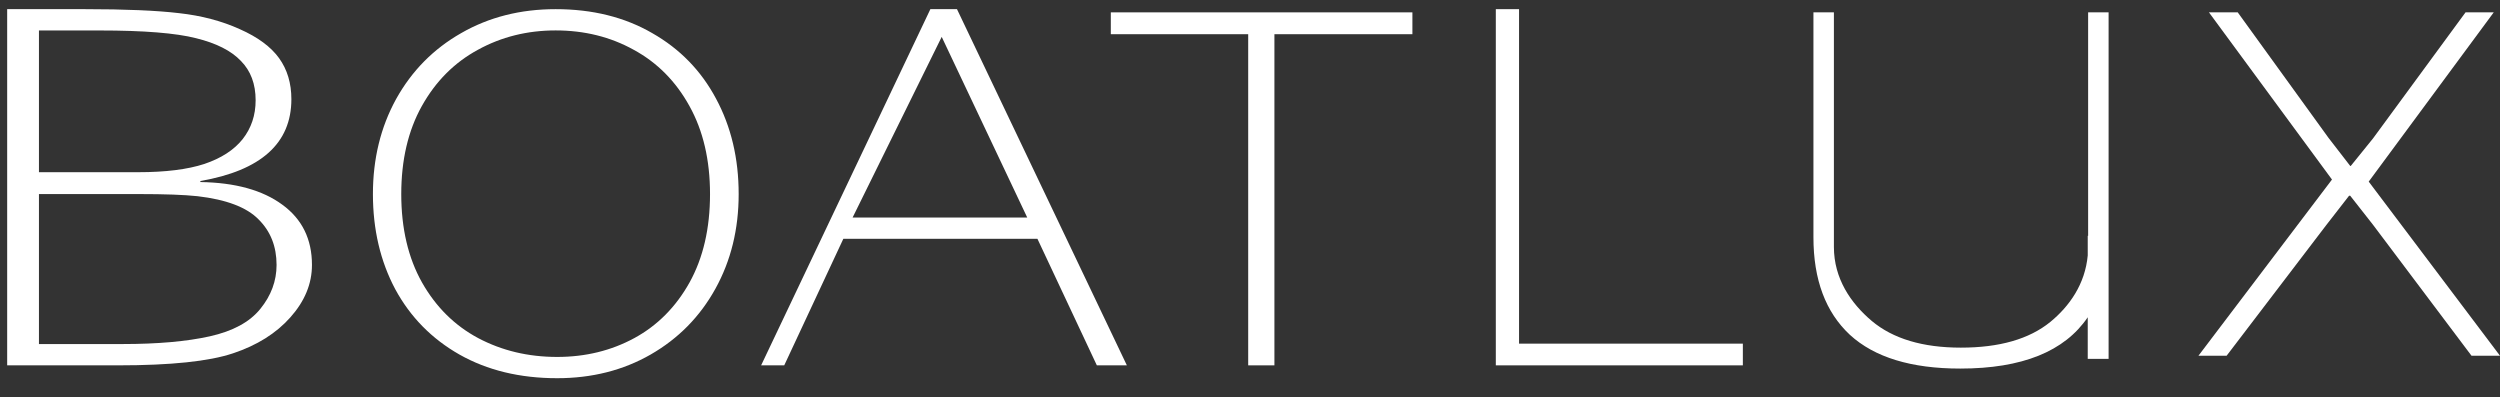 <svg width="107" height="17" viewBox="0 0 107 17" fill="none" xmlns="http://www.w3.org/2000/svg">
<rect x="0" y="0" width="107" height="17" fill="#333333" stroke="none"/>
<path d="M94.543 0.529H95.775L99.663 5.904L100.589 7.102H100.613L101.564 5.926L105.525 0.529H106.732L101.381 7.773L107 15.226H105.781L101.564 9.62L100.589 8.378H100.54L99.541 9.664L95.299 15.226H94.093L99.809 7.685L94.543 0.529Z" fill="white"/>
<path d="M77.615 0.529V10.156C77.615 11.969 78.135 13.361 79.176 14.331C80.226 15.293 81.8 15.775 83.899 15.775C86.544 15.775 88.363 15.043 89.355 13.579V15.359H90.248L90.248 0.529H89.372V10.092H89.355V10.933C89.243 12.159 88.572 13.109 87.75 13.782C86.848 14.514 85.573 14.879 83.925 14.879C82.294 14.879 81.023 14.499 80.113 13.738C79.211 12.976 78.491 11.921 78.491 10.57V0.529H77.615Z" fill="white"/>
<path d="M64.021 0.392H65.015V14.708H74.594V15.637H64.021V0.392Z" fill="white"/>
<path d="M53.423 1.464H47.543V0.529H60.451V1.464H54.545V15.637H53.423V1.464Z" fill="white"/>
<path d="M32.576 15.637L39.82 0.392H40.959L48.23 15.637H46.945L44.402 10.221H36.095L33.565 15.637H32.576ZM43.965 9.309L40.305 1.578L36.492 9.309H43.965Z" fill="white"/>
<path d="M15.961 8.306C15.961 6.798 16.292 5.441 16.955 4.236C17.626 3.03 18.555 2.09 19.742 1.415C20.929 0.733 22.276 0.392 23.781 0.392C25.356 0.392 26.732 0.733 27.911 1.415C29.098 2.09 30.01 3.026 30.647 4.224C31.292 5.422 31.615 6.783 31.615 8.306C31.615 9.808 31.284 11.157 30.621 12.355C29.959 13.553 29.034 14.493 27.846 15.175C26.668 15.85 25.334 16.187 23.846 16.187C22.254 16.187 20.86 15.85 19.665 15.175C18.477 14.5 17.561 13.568 16.916 12.377C16.279 11.18 15.961 9.823 15.961 8.306ZM30.389 8.306C30.389 6.851 30.096 5.596 29.511 4.543C28.926 3.481 28.13 2.678 27.124 2.132C26.126 1.578 25.012 1.302 23.781 1.302C22.568 1.302 21.459 1.578 20.452 2.132C19.445 2.678 18.645 3.481 18.052 4.543C17.466 5.596 17.174 6.851 17.174 8.306C17.174 9.777 17.471 11.039 18.064 12.093C18.658 13.139 19.458 13.932 20.465 14.47C21.48 15.008 22.607 15.277 23.846 15.277C25.059 15.277 26.16 15.008 27.15 14.47C28.139 13.932 28.926 13.139 29.511 12.093C30.096 11.039 30.389 9.777 30.389 8.306Z" fill="white"/>
<path d="M3.63 0.392C5.361 0.392 6.706 0.449 7.664 0.563C8.622 0.669 9.488 0.897 10.261 1.247C11.034 1.589 11.595 2.004 11.945 2.49C12.296 2.977 12.471 3.562 12.471 4.246C12.471 6.131 11.173 7.298 8.576 7.747V7.792C10.07 7.815 11.24 8.138 12.085 8.762C12.93 9.377 13.352 10.236 13.352 11.339C13.352 12.145 13.043 12.893 12.425 13.585C11.817 14.269 10.998 14.782 9.967 15.124C8.947 15.466 7.309 15.637 5.052 15.637H0.307V0.392H3.63ZM10.941 4.292C10.941 3.592 10.73 3.03 10.307 2.604C9.895 2.171 9.256 1.848 8.391 1.635C7.525 1.414 6.149 1.304 4.264 1.304H1.667V7.37H5.918C7.082 7.37 8.025 7.253 8.746 7.017C9.467 6.774 10.014 6.42 10.384 5.957C10.755 5.485 10.941 4.93 10.941 4.292ZM11.837 11.339C11.837 10.548 11.58 9.898 11.065 9.389C10.56 8.872 9.689 8.541 8.452 8.397C7.886 8.336 7.051 8.306 5.949 8.306H1.667V14.725H5.253C6.747 14.725 7.989 14.615 8.978 14.395C9.967 14.174 10.688 13.783 11.142 13.22C11.605 12.65 11.837 12.023 11.837 11.339Z" fill="white"/>
</svg>
